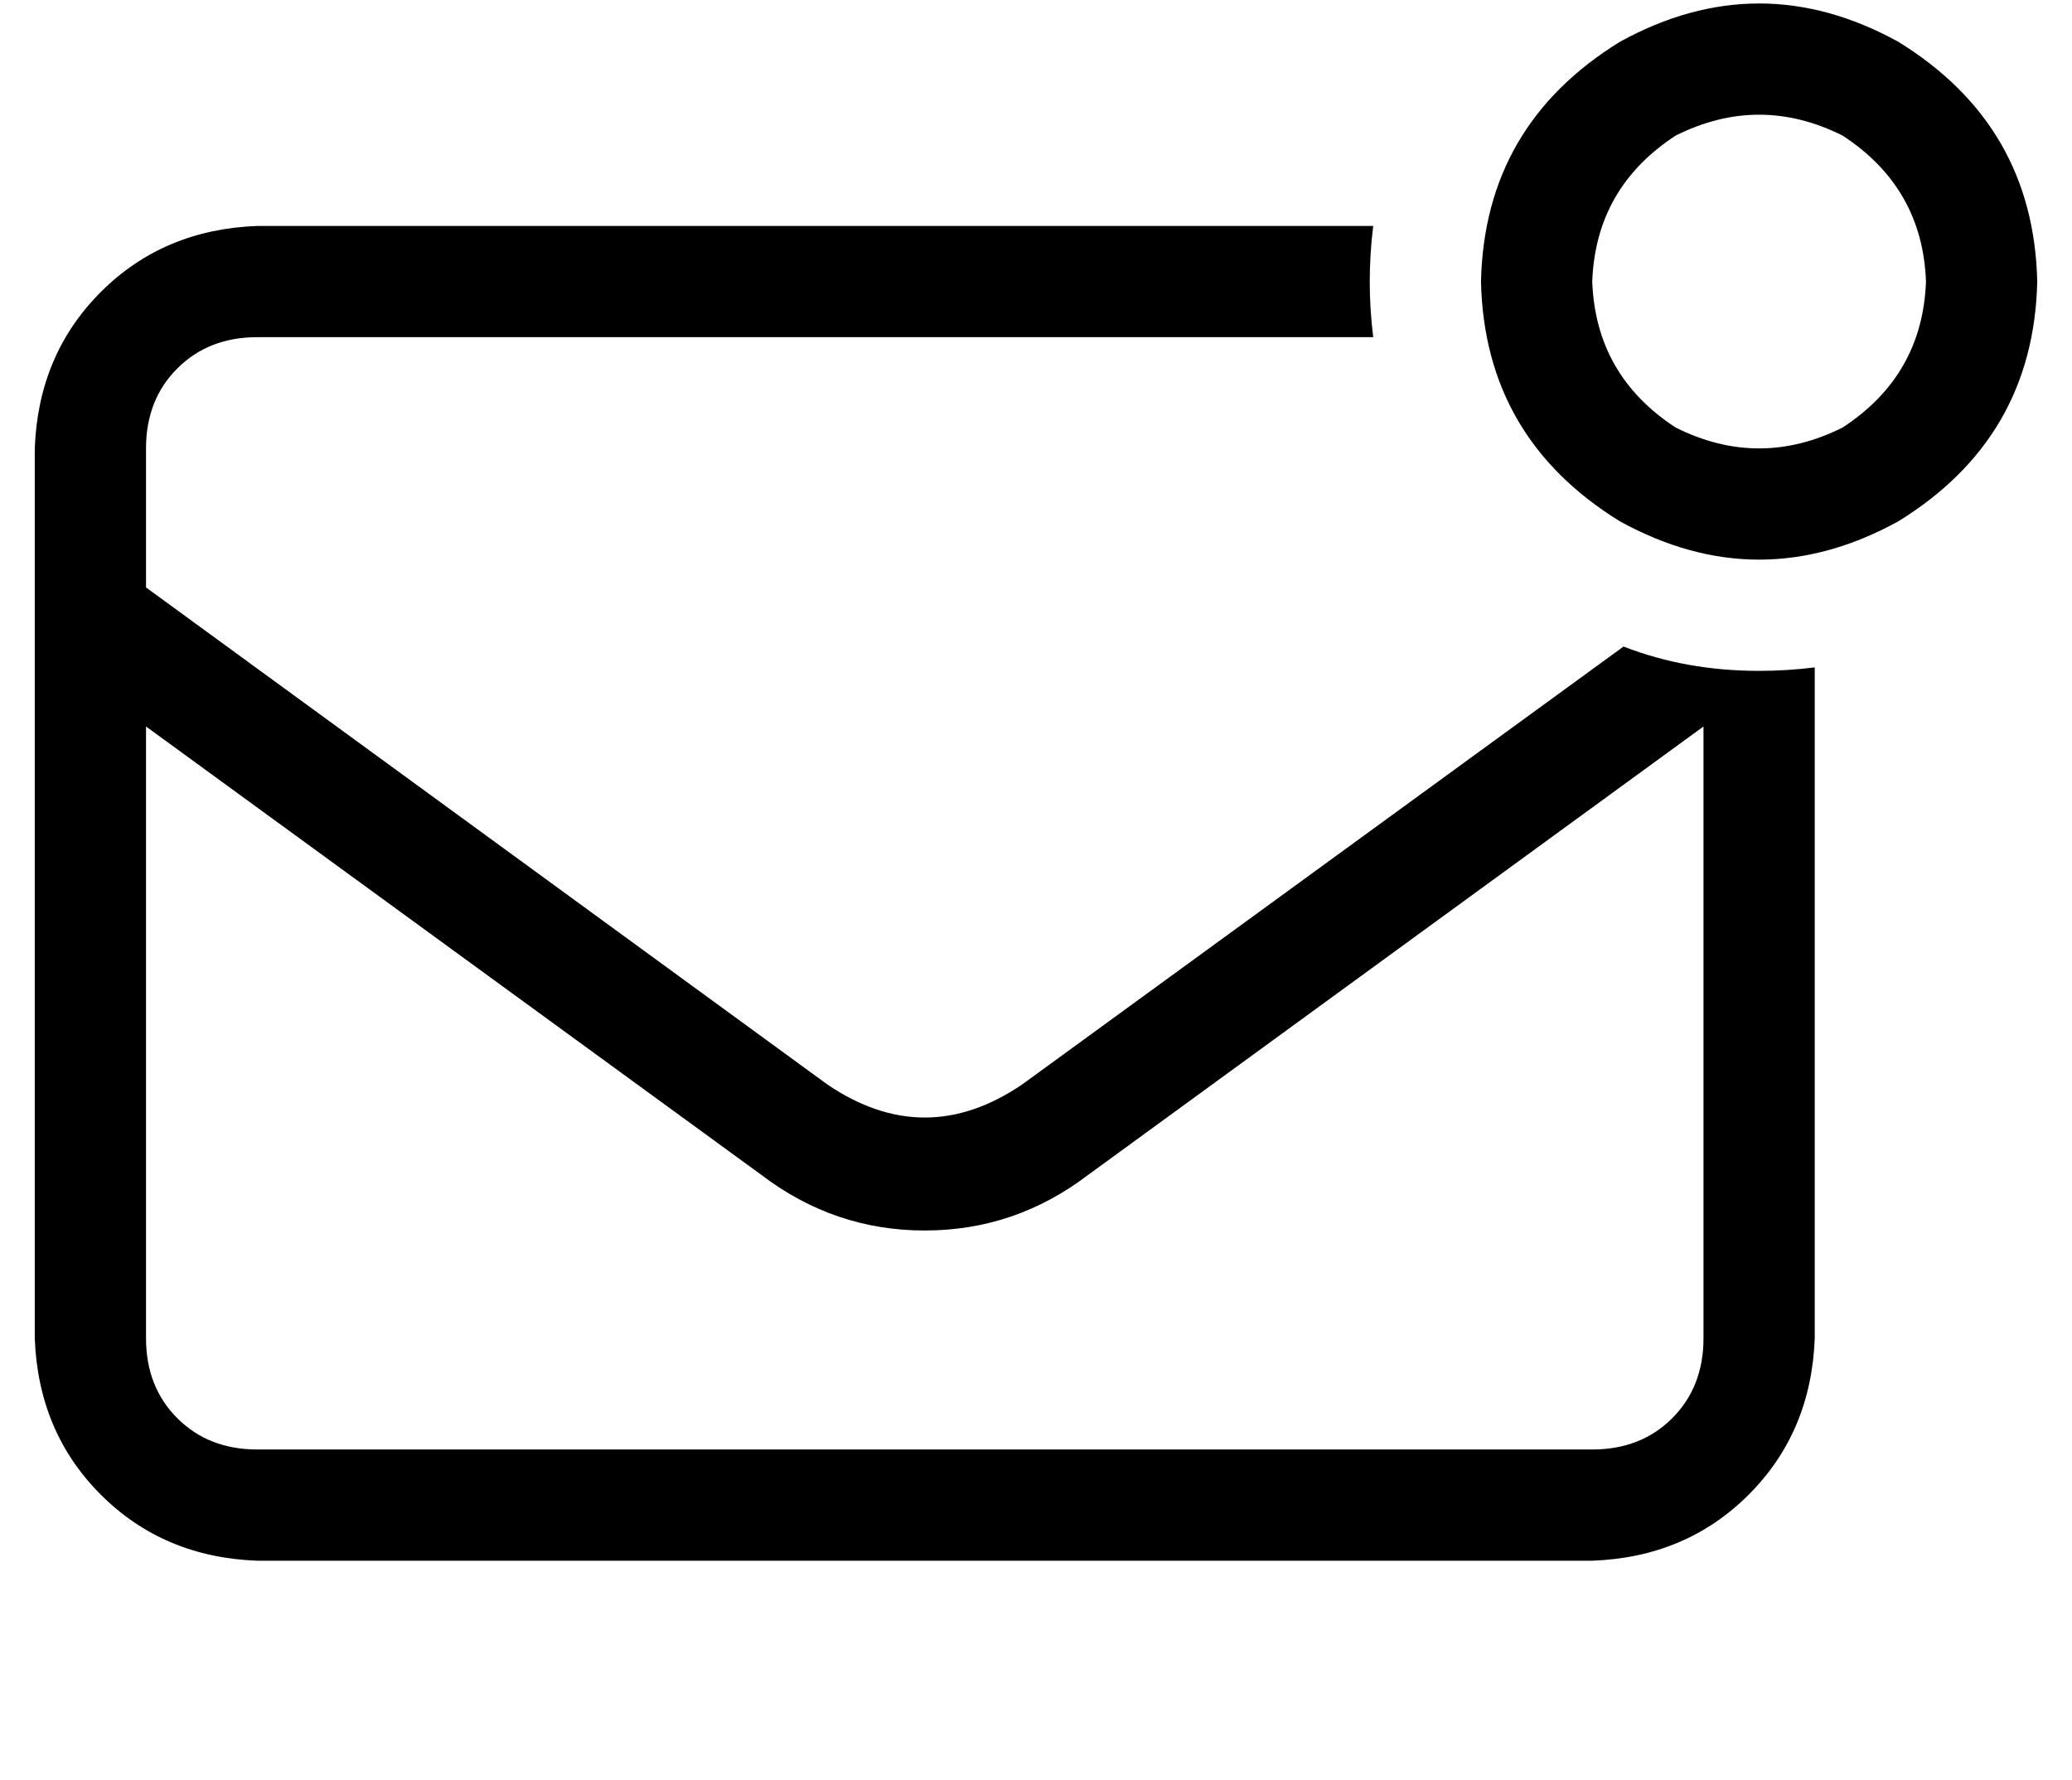 <?xml version="1.0" standalone="no"?>
<!DOCTYPE svg PUBLIC "-//W3C//DTD SVG 1.1//EN" "http://www.w3.org/Graphics/SVG/1.1/DTD/svg11.dtd" >
<svg xmlns="http://www.w3.org/2000/svg" xmlns:xlink="http://www.w3.org/1999/xlink" version="1.1" viewBox="-10 -40 596 512">
   <path fill="currentColor"
d="M448 41q1 -27 24 -42q24 -12 48 0q23 15 24 42q-1 27 -24 42q-24 12 -48 0q-23 -15 -24 -42v0zM576 41q-1 -45 -40 -69q-40 -22 -80 0q-39 24 -40 69q1 45 40 69q40 22 80 0q39 -24 40 -69v0zM512 345v-193v193v-193q-8 1 -16 1q-21 0 -39 -7l-173 126v0q-28 19 -56 0
l-196 -143v0v-40v0q0 -14 9 -23t23 -9h321v0q-1 -8 -1 -16t1 -16h-321v0q-27 1 -45 19t-19 45v256v0q1 27 19 45t45 19h384v0q27 -1 45 -19t19 -45v0zM32 169l177 129l-177 -129l177 129q21 16 47 16t47 -16l177 -129v0v176v0q0 14 -9 23t-23 9h-384v0q-14 0 -23 -9t-9 -23
v-176v0z" />
</svg>
